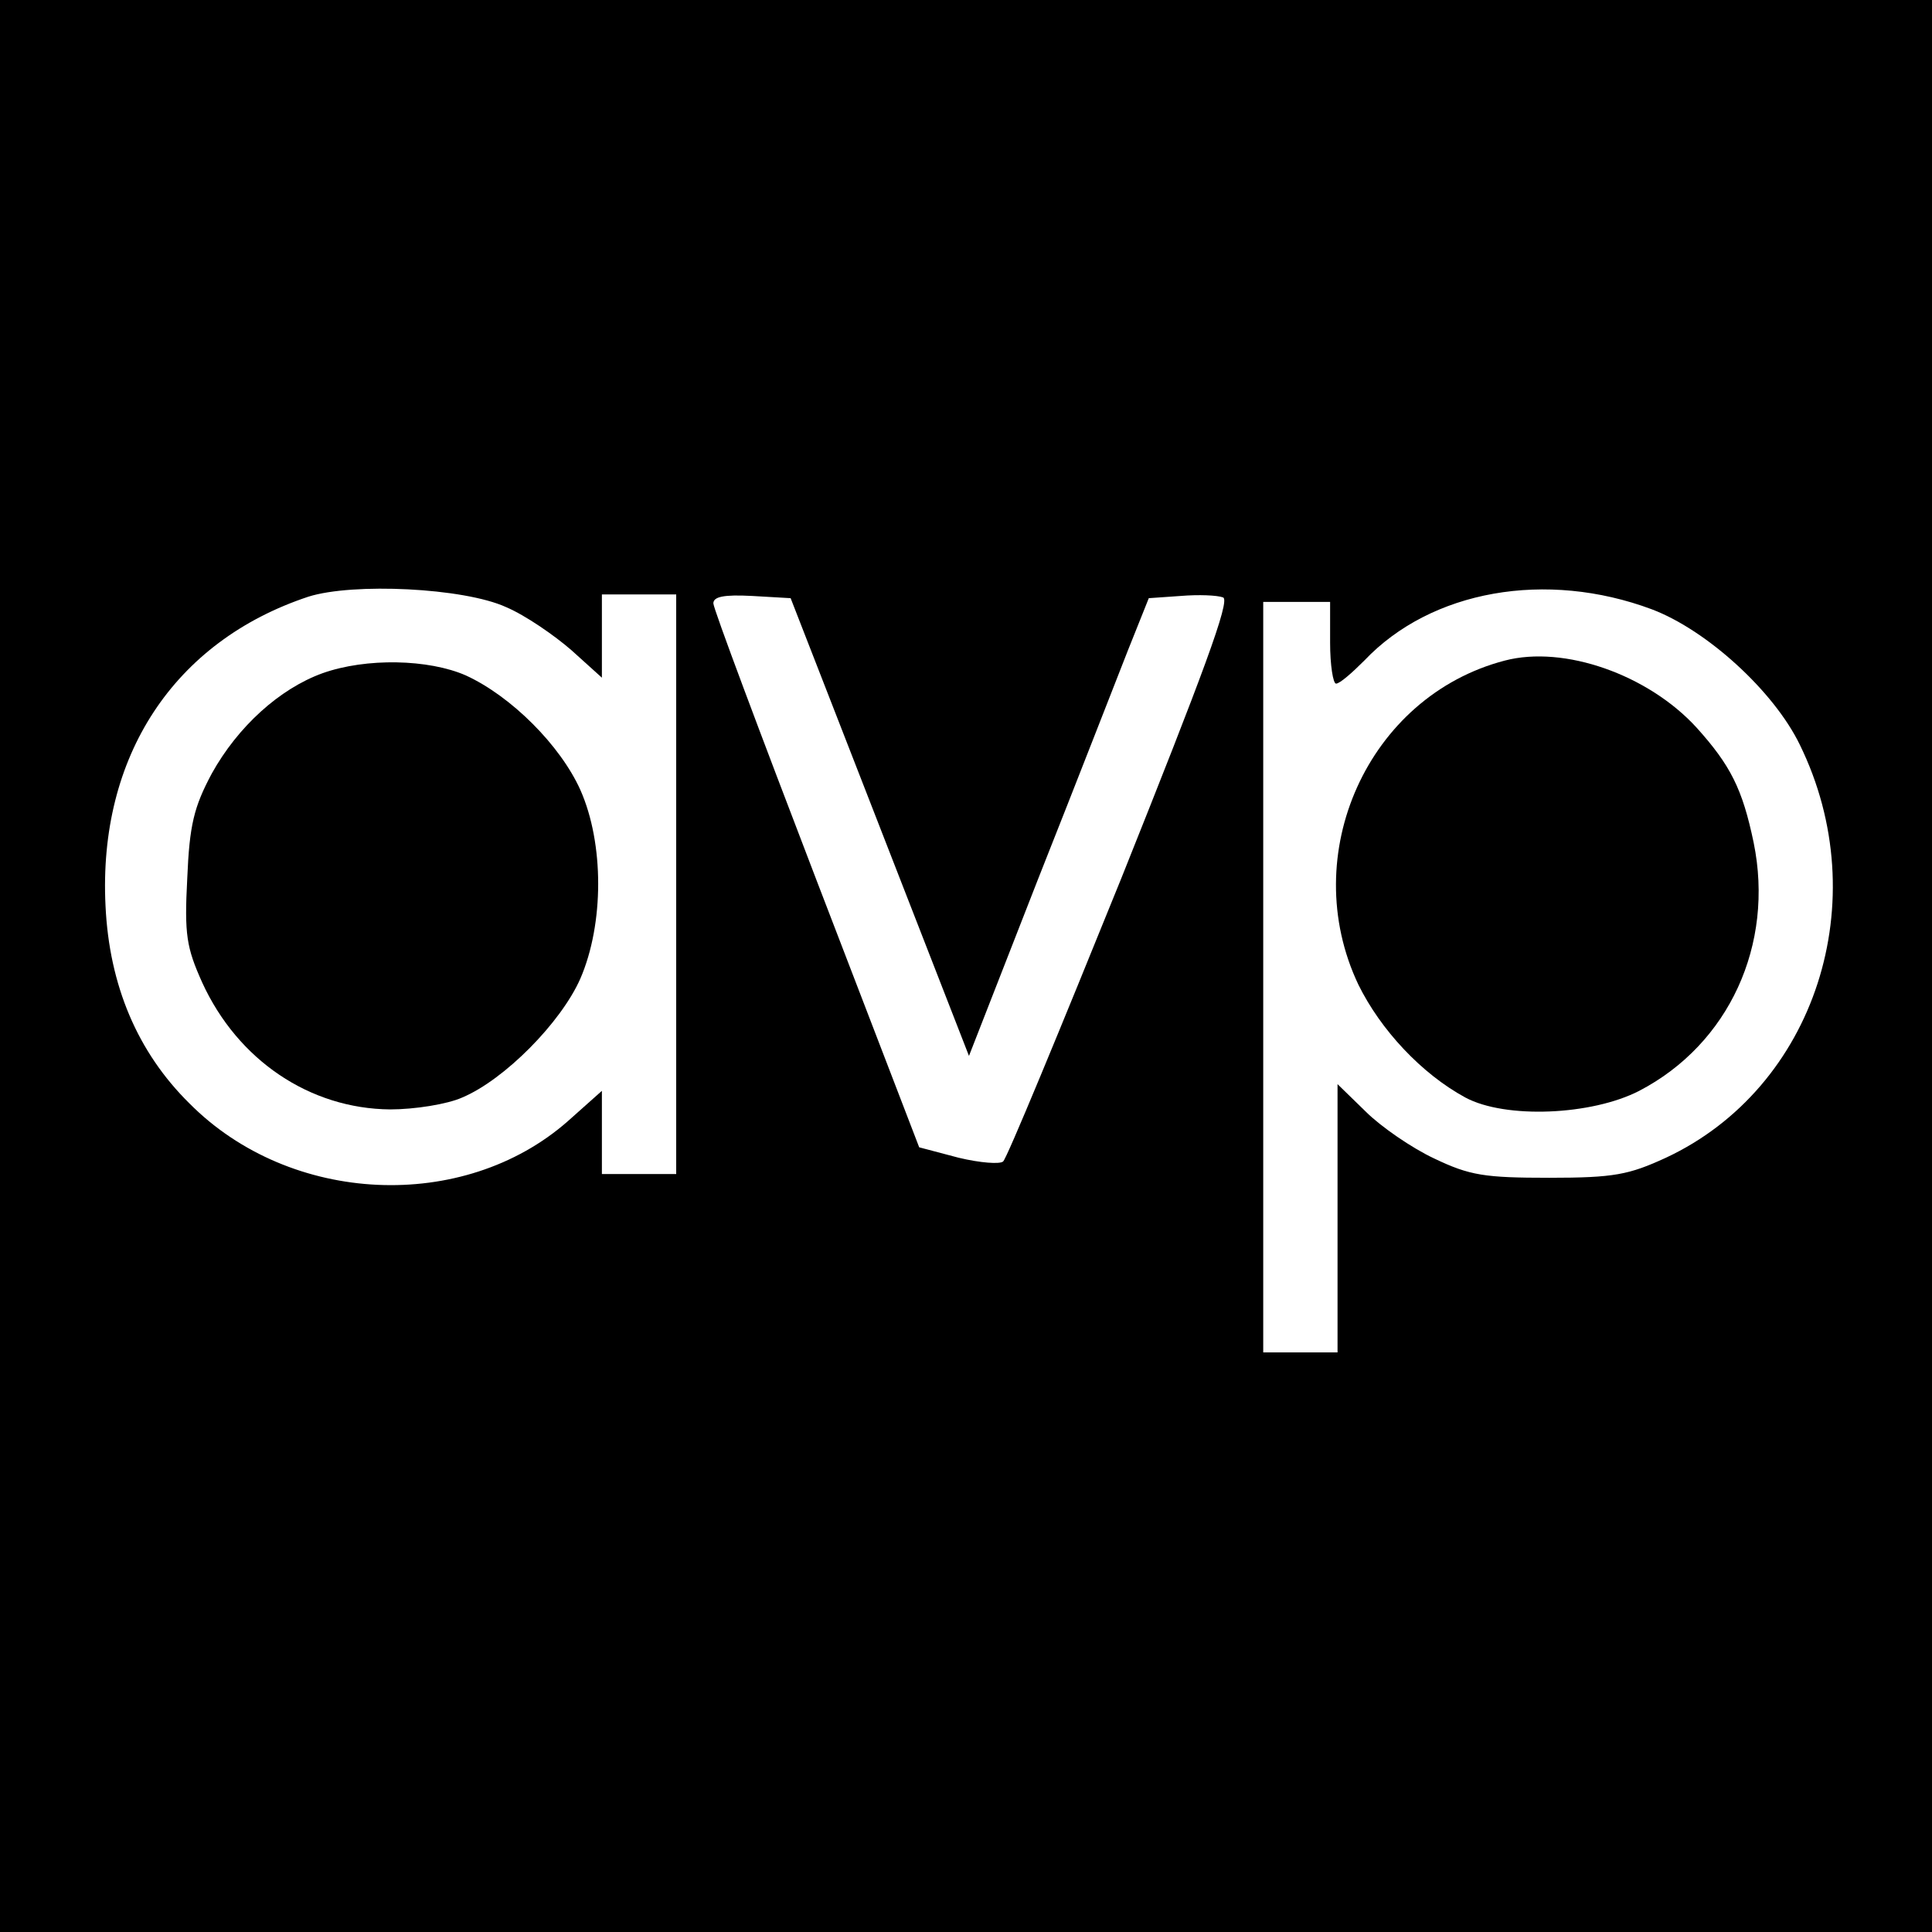 <?xml version="1.0" standalone="no"?>
<!DOCTYPE svg PUBLIC "-//W3C//DTD SVG 20010904//EN"
 "http://www.w3.org/TR/2001/REC-SVG-20010904/DTD/svg10.dtd">
<svg version="1.0" xmlns="http://www.w3.org/2000/svg"
 width="260pt" height="260pt" viewBox="0 0 260 260"
 preserveAspectRatio="xMidYMid meet">
<g transform="translate(0,260) scale(0.1,-0.1)"
fill="#000000" stroke="none">
<path d="M0 1300 l0 -1300 1300 0 1300 0 0 1300 0 1300 -1300 0 -1300 0 0
-1300z m681 483 c26 -11 65 -38 88 -58 l41 -37 0 56 0 56 50 0 50 0 0 -390 0
-390 -50 0 -50 0 0 56 0 56 -46 -41 c-140 -123 -373 -113 -509 24 -70 69 -108
159 -113 266 -10 201 92 356 273 416 60 19 209 12 266 -14z m1542 -3 c74 -28
164 -110 199 -182 103 -210 21 -462 -180 -556 -50 -23 -70 -27 -157 -27 -87 0
-107 3 -155 26 -30 14 -72 43 -92 63 l-38 37 0 -181 0 -180 -50 0 -50 0 0 505
0 505 45 0 45 0 0 -55 c0 -30 4 -55 8 -55 5 0 21 14 38 31 90 95 245 122 387
69z m-1039 -293 l120 -308 93 238 c52 131 106 270 121 308 l28 70 43 3 c24 2
49 1 57 -2 10 -4 -27 -103 -137 -378 -83 -205 -154 -377 -159 -381 -4 -4 -31
-2 -60 5 l-53 14 -138 359 c-76 198 -139 366 -139 373 0 9 14 12 52 10 l52 -3
120 -308z"/>
<path d="M434 1694 c-58 -21 -114 -72 -149 -135 -24 -45 -30 -69 -33 -141 -4
-76 -1 -93 20 -140 48 -105 145 -170 253 -171 33 0 77 7 97 16 57 24 133 101
159 160 32 74 32 182 0 254 -27 60 -93 126 -154 154 -50 22 -134 24 -193 3z"/>
<path d="M2025 1711 c-184 -48 -280 -261 -197 -436 30 -61 85 -120 144 -152
54 -29 170 -24 234 9 121 63 182 197 154 334 -15 72 -31 104 -77 155 -65 71
-178 111 -258 90z"/>
</g>
</svg>
